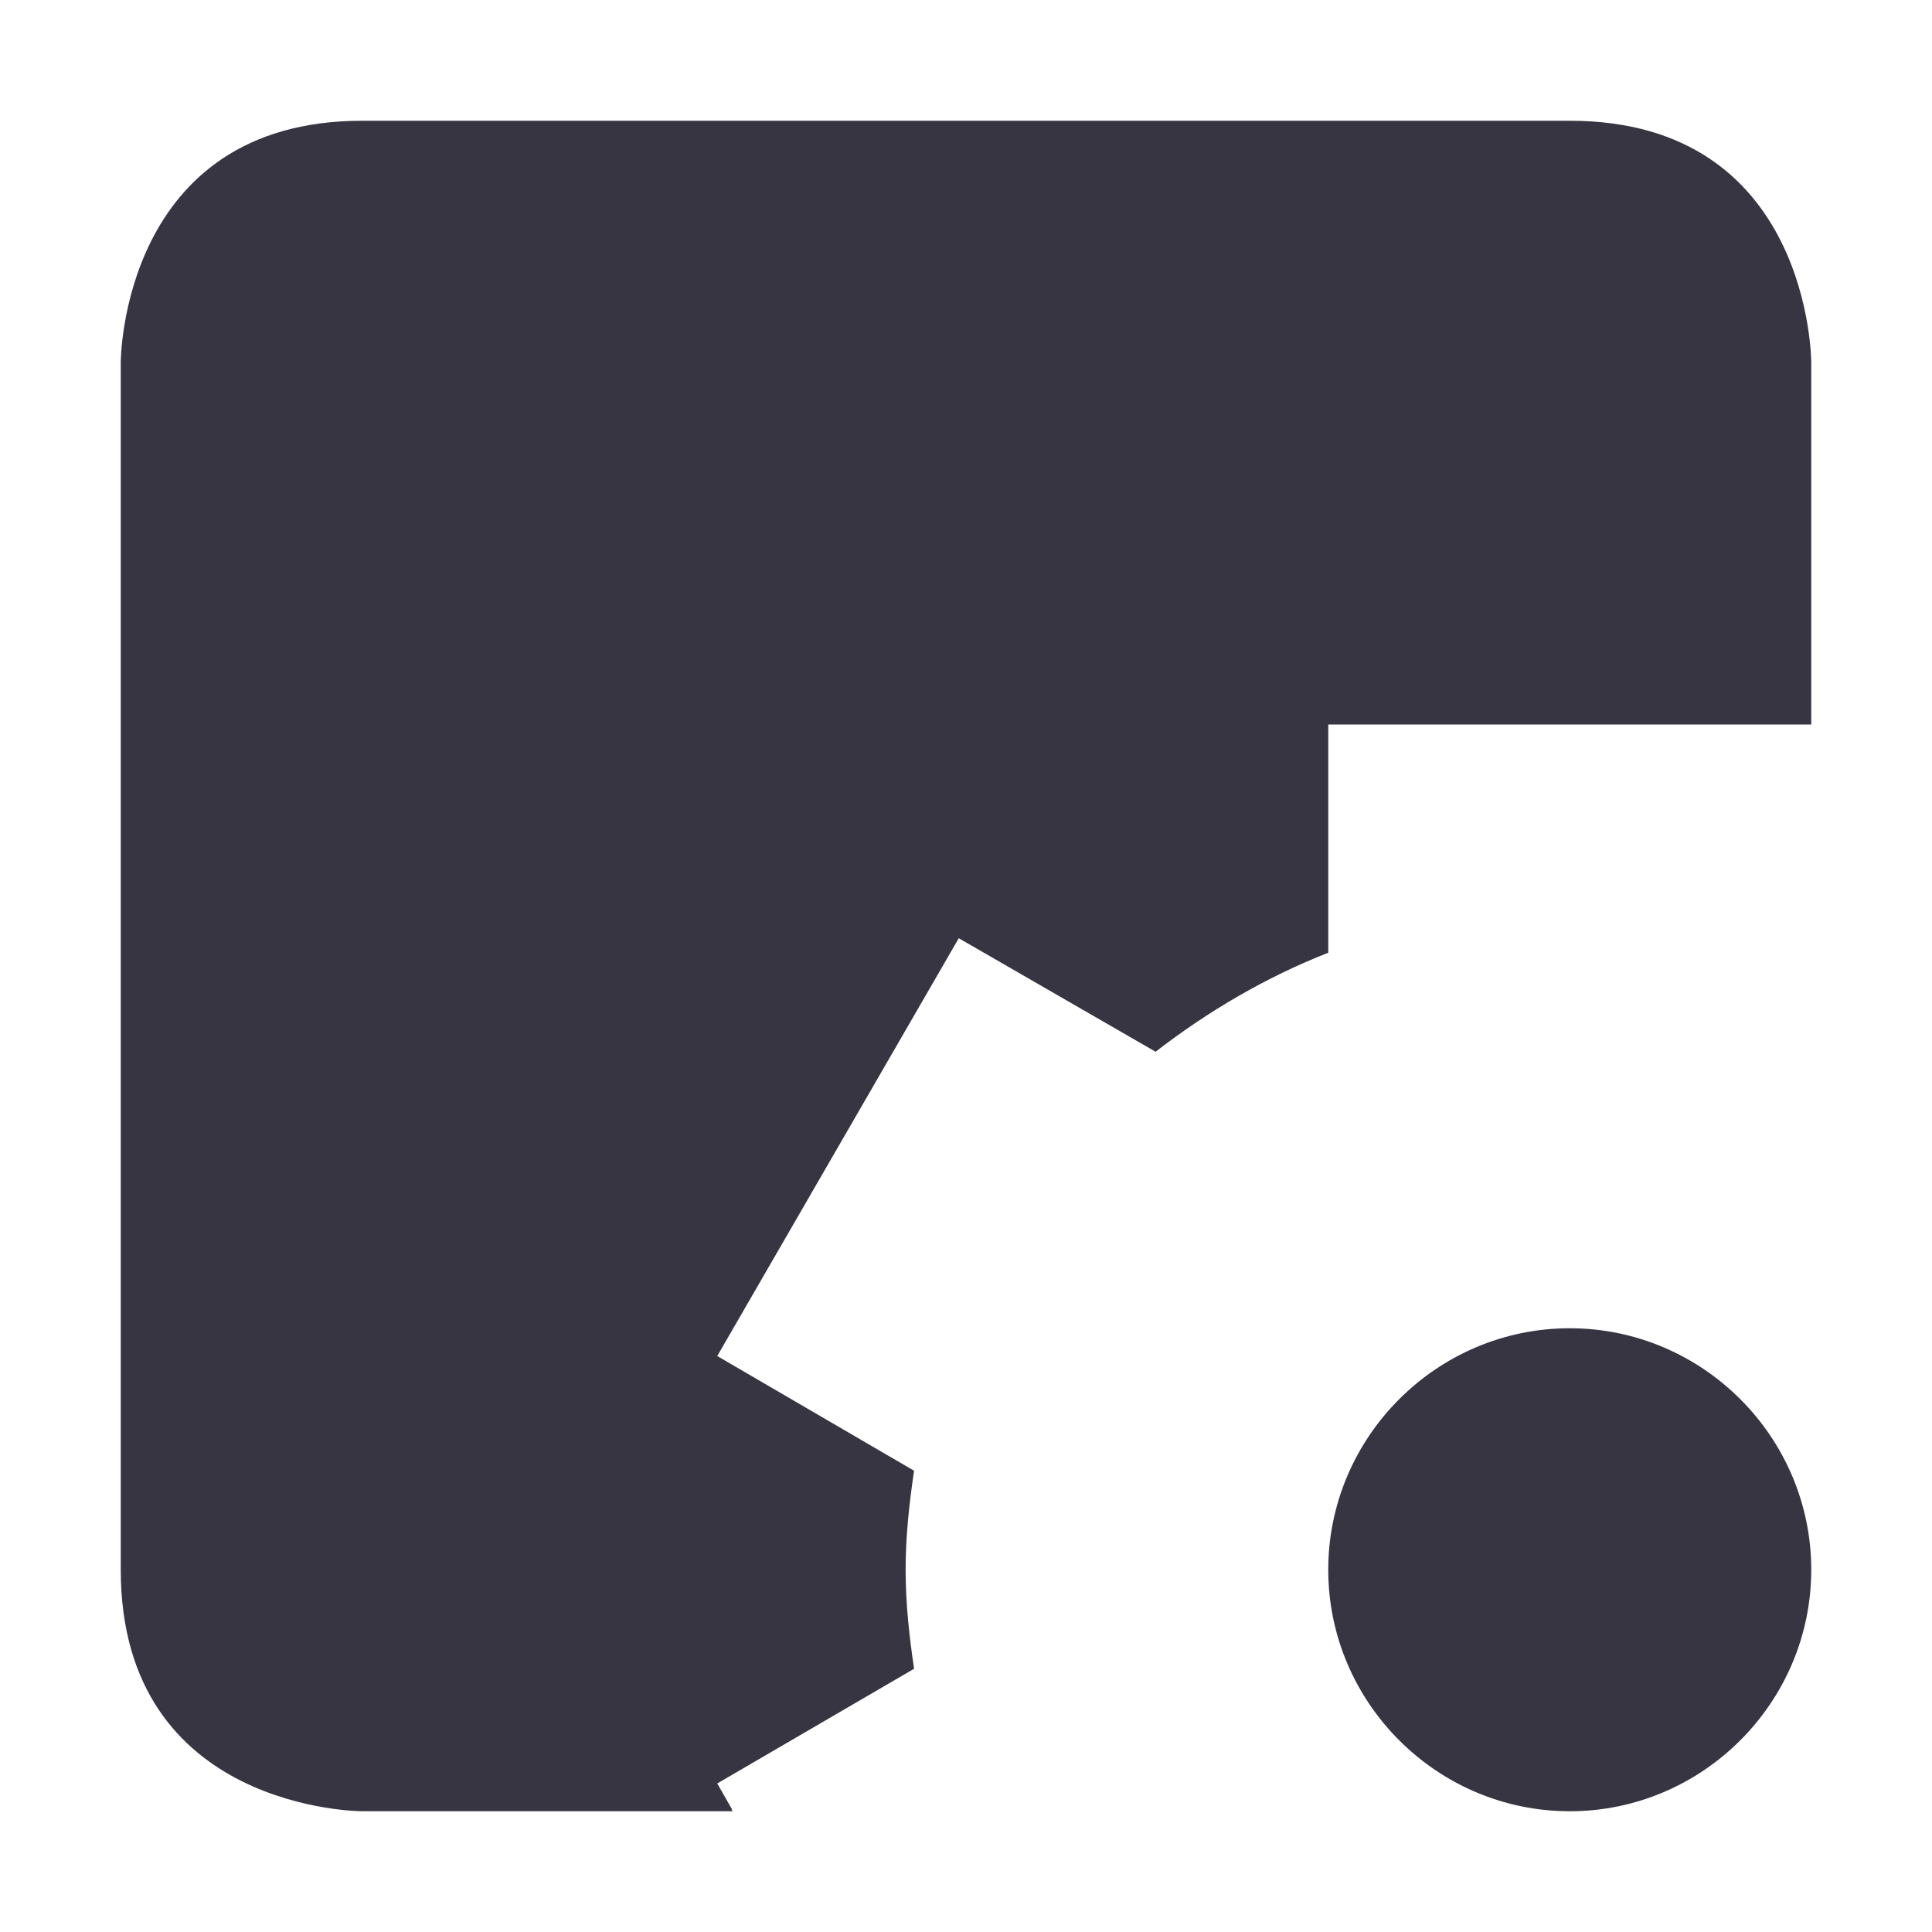 <svg xmlns="http://www.w3.org/2000/svg" width="16" height="16" version="1.1">
 <path style="fill:#383543" d="M 3,1 C 1,1 1,3 1,3 V 13 C 1,15 3,15 3,15 H 6.07 L 6.06,14.99 V 14.98 L 5.94,14.77 7.57,13.82 C 7.53,13.55 7.5,13.28 7.5,13 7.5,12.72 7.53,12.45 7.57,12.18 L 5.94,11.23 7.94,7.77 9.57,8.71 C 10.01,8.37 10.49,8.09 11,7.89 V 6 H 15 V 3 C 15,3 15,1 13,1 Z M 13,11 C 11.9,11 11,11.9 11,13 11,14.1 11.9,15 13,15 14.1,15 15,14.1 15,13 15,11.9 14.1,11 13,11 Z"/>
</svg>

